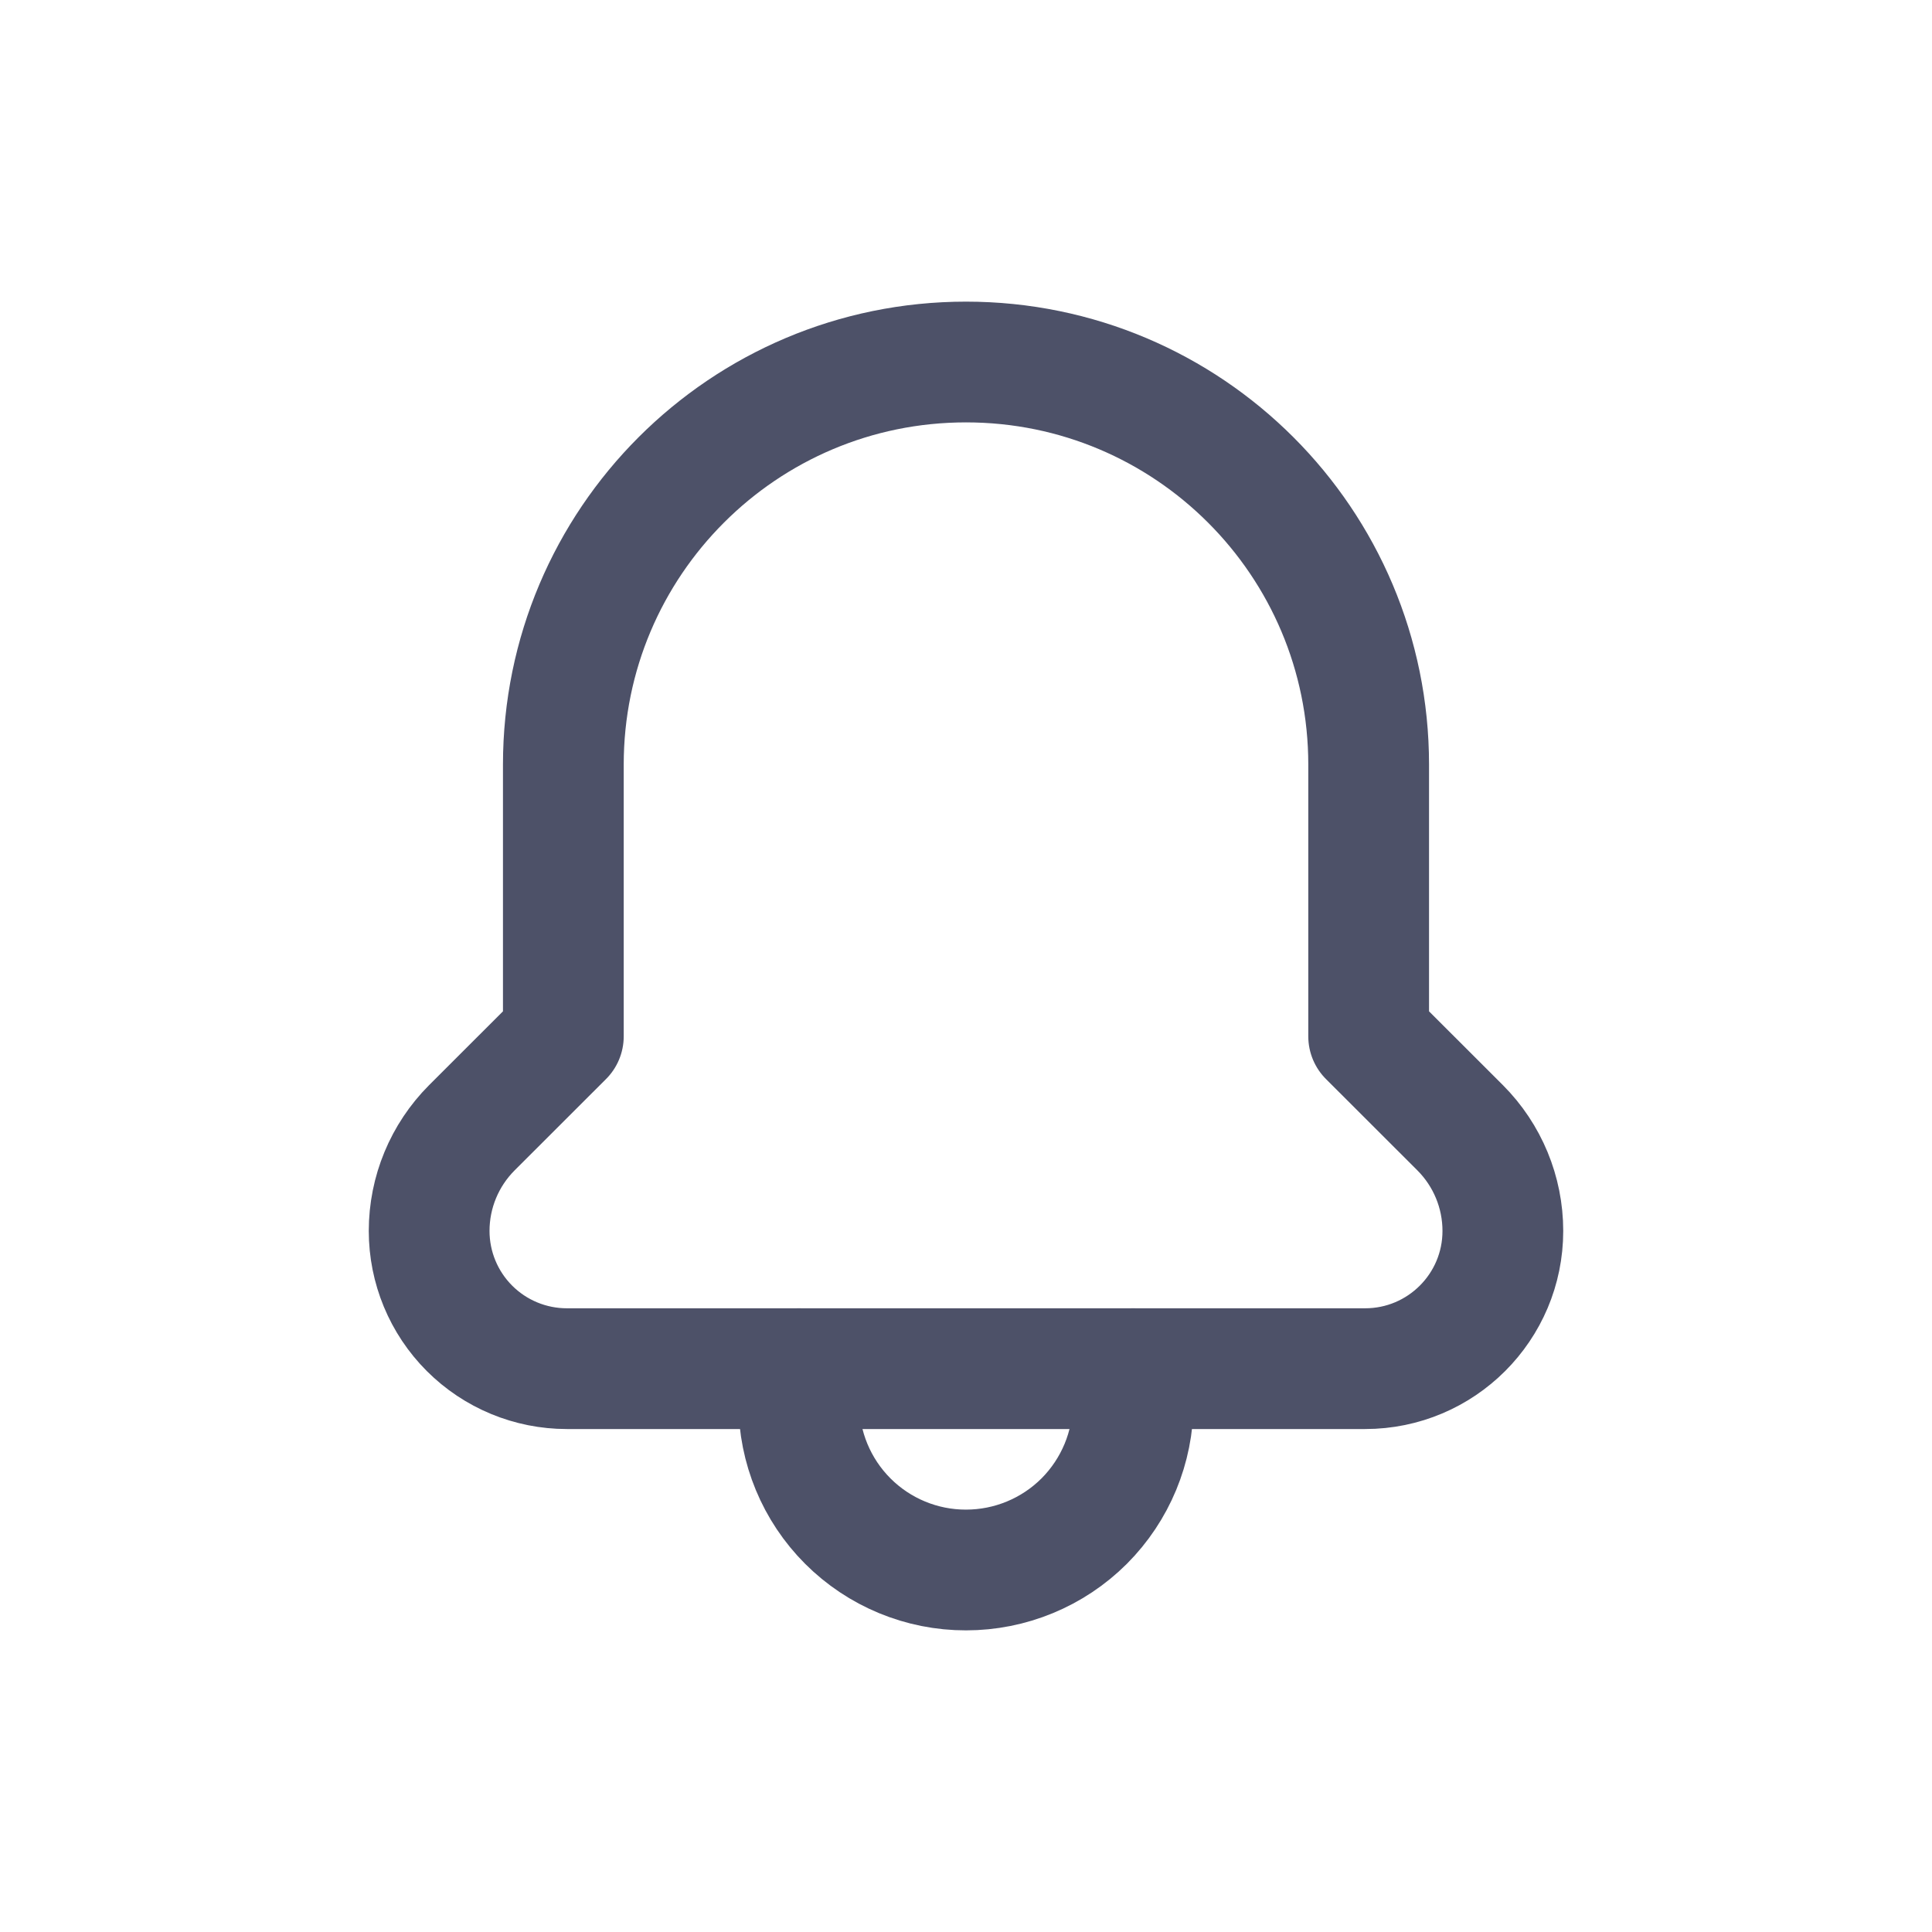 <svg width="24" height="24" viewBox="0 0 24 24" fill="none" xmlns="http://www.w3.org/2000/svg">
<path d="M9.924 17.002V17.429C9.924 17.979 10.143 18.507 10.532 18.896C10.921 19.285 11.45 19.504 12 19.503V19.503C12.55 19.503 13.078 19.285 13.468 18.896C13.857 18.506 14.076 17.979 14.076 17.428V17.002" stroke="#4D5168" stroke-width="1.5" stroke-linecap="round" stroke-linejoin="round"/>
<path fill-rule="evenodd" clip-rule="evenodd" d="M16.958 17.002C17.903 17.002 18.669 16.236 18.669 15.291V15.291C18.669 14.81 18.478 14.35 18.139 14.01L17.002 12.874V9.499C17.002 6.736 14.763 4.497 12 4.497V4.497C9.237 4.497 6.998 6.736 6.998 9.499V12.874L5.861 14.01C5.522 14.35 5.331 14.81 5.331 15.291V15.291C5.331 15.745 5.511 16.18 5.832 16.501C6.153 16.822 6.588 17.002 7.042 17.002H16.958Z" stroke="#4D5168" stroke-width="1.5" stroke-linecap="round" stroke-linejoin="round"/>
</svg>
